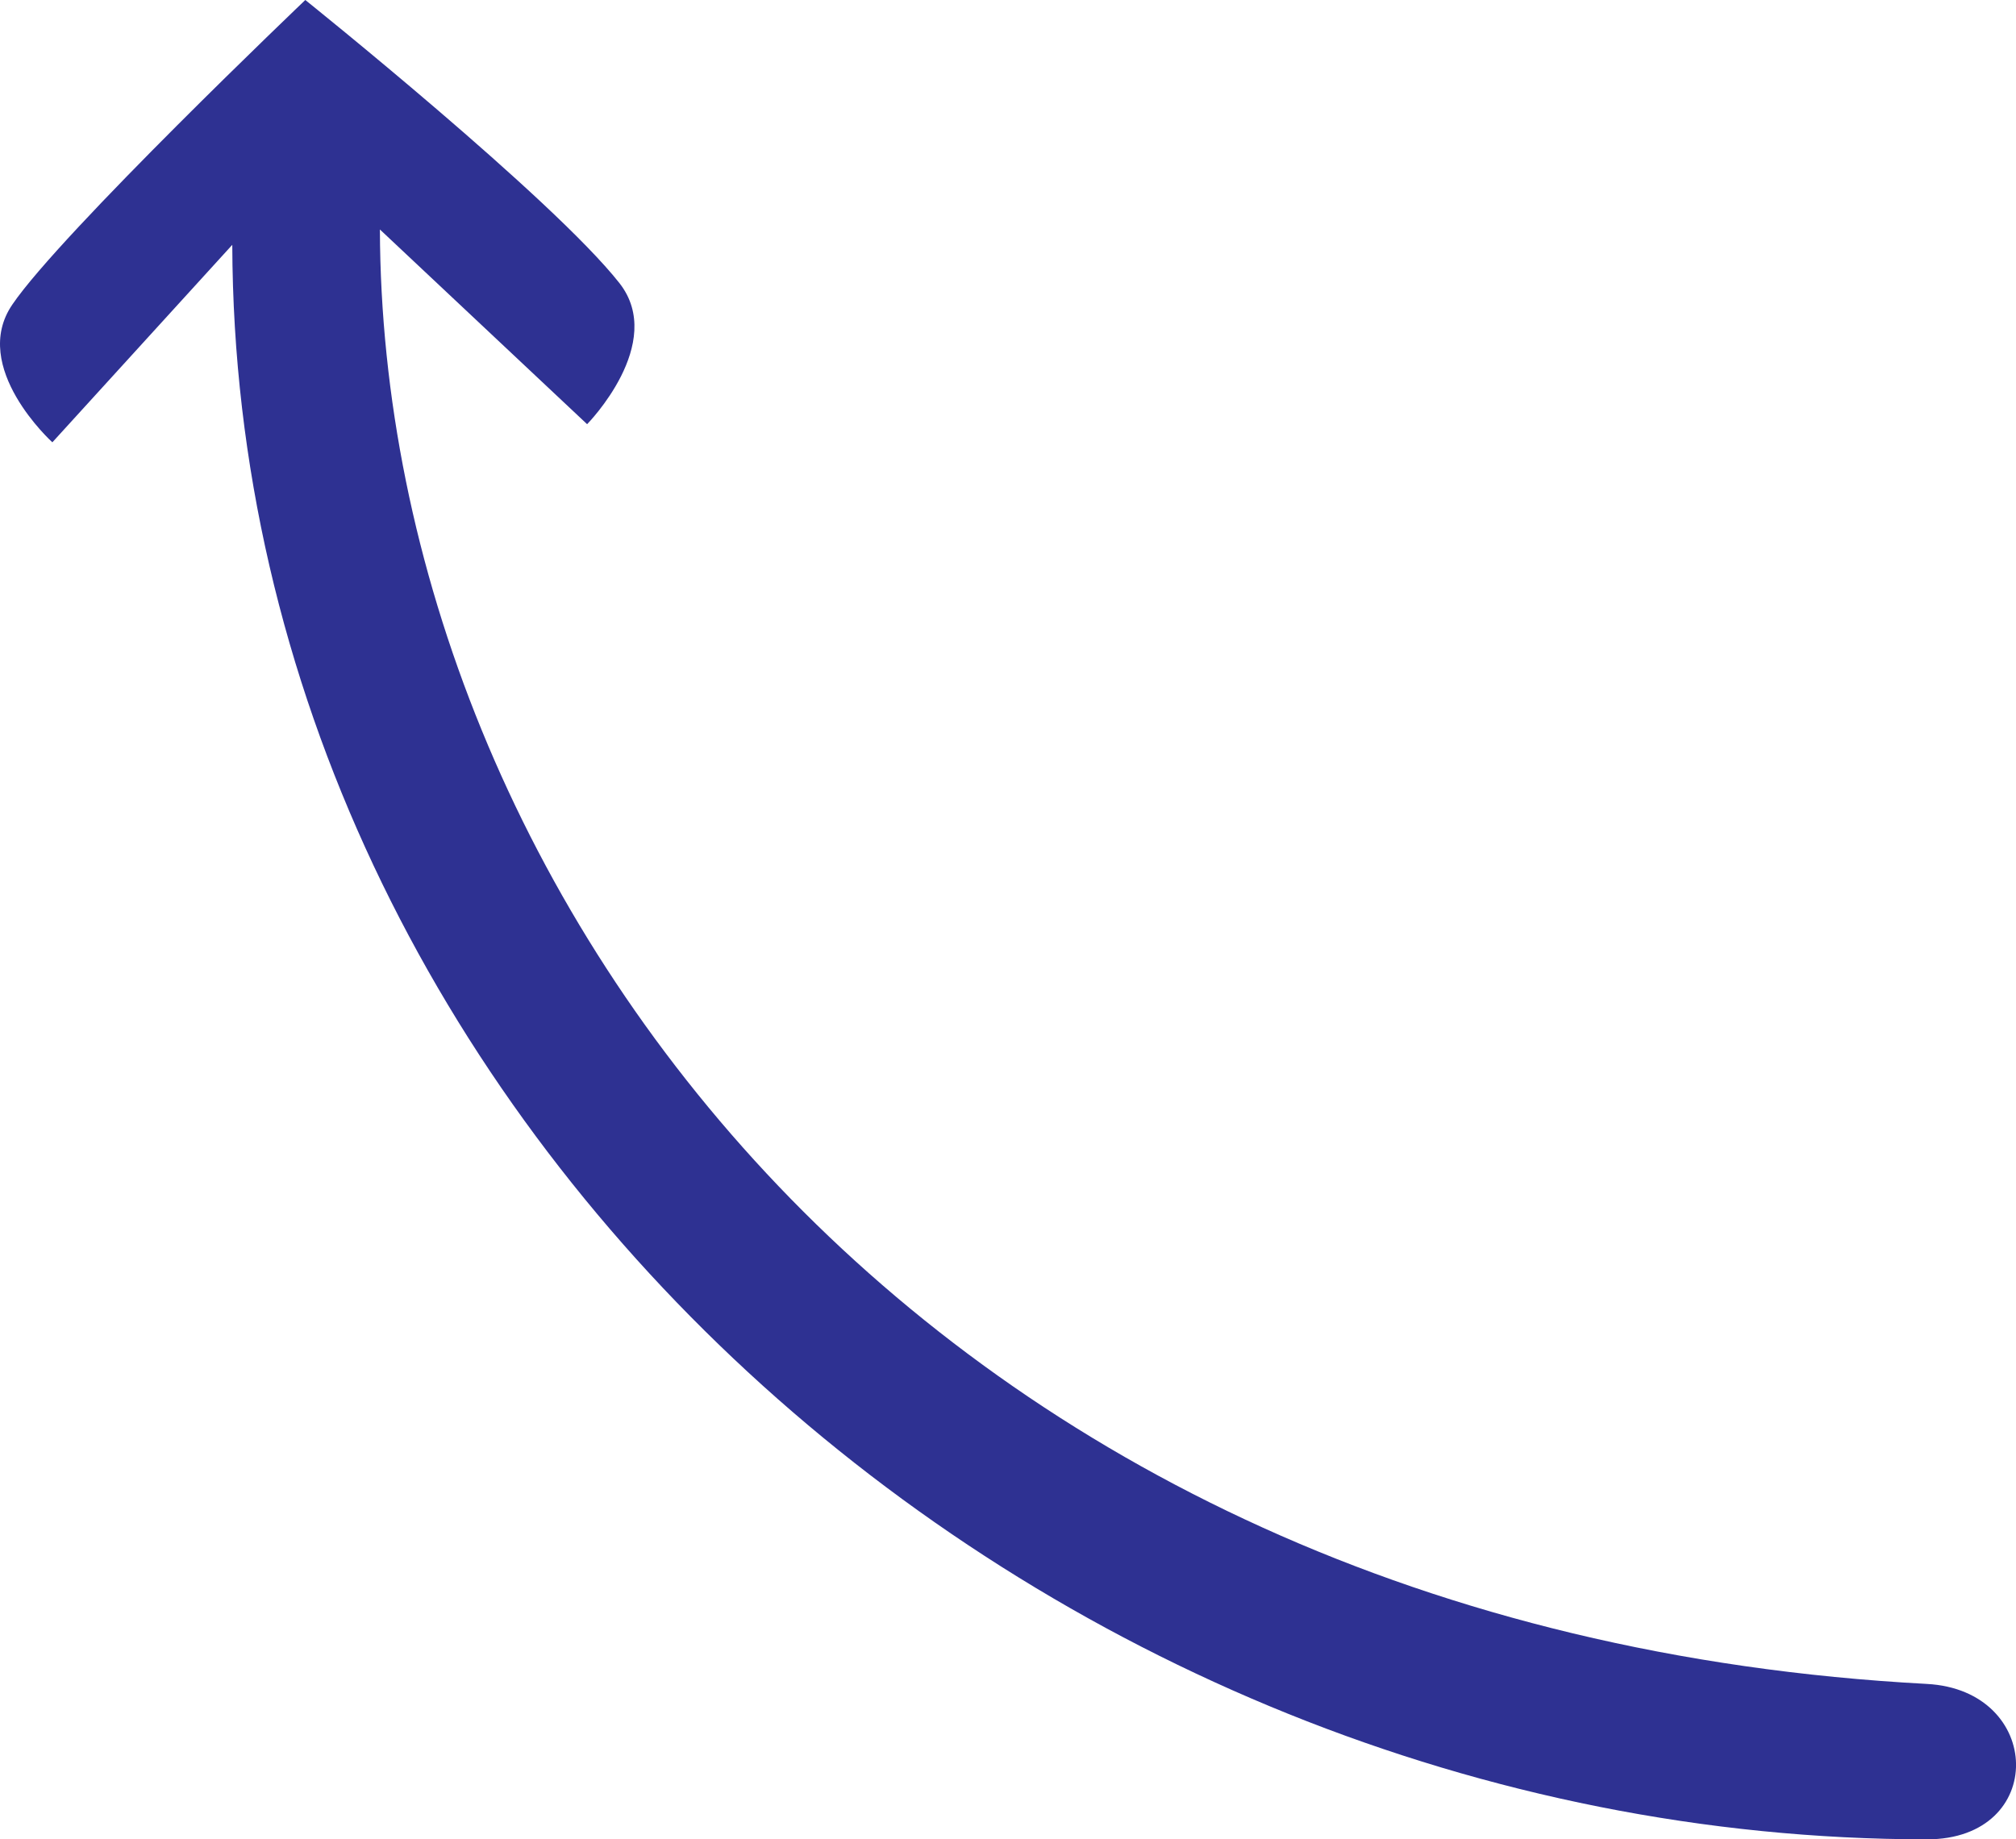 <?xml version="1.0" encoding="UTF-8"?>
<svg id="Layer_2" data-name="Layer 2" xmlns="http://www.w3.org/2000/svg" viewBox="0 0 270.27 246.64">
  <defs>
    <style>
      .cls-1 {
        fill: #2e3192;
      }
    </style>
  </defs>
  <g id="Layer_1-2" data-name="Layer 1">
    <path class="cls-1" d="m258.32,246.64c-118.91-.05-226.81-95.74-227.18-213.81L7.02,59.31s-11.13-10.07-5.36-18.48C8.13,31.3,40.93,0,40.93,0c0,0,33.18,26.6,42.12,37.97,6.33,8.08-4.34,18.91-4.34,18.91l-27.78-26.11c.28,89.27,73.15,187.86,207.39,195.03,15.69.84,16.19,20.85,0,20.84Z"/>
  </g>
</svg>